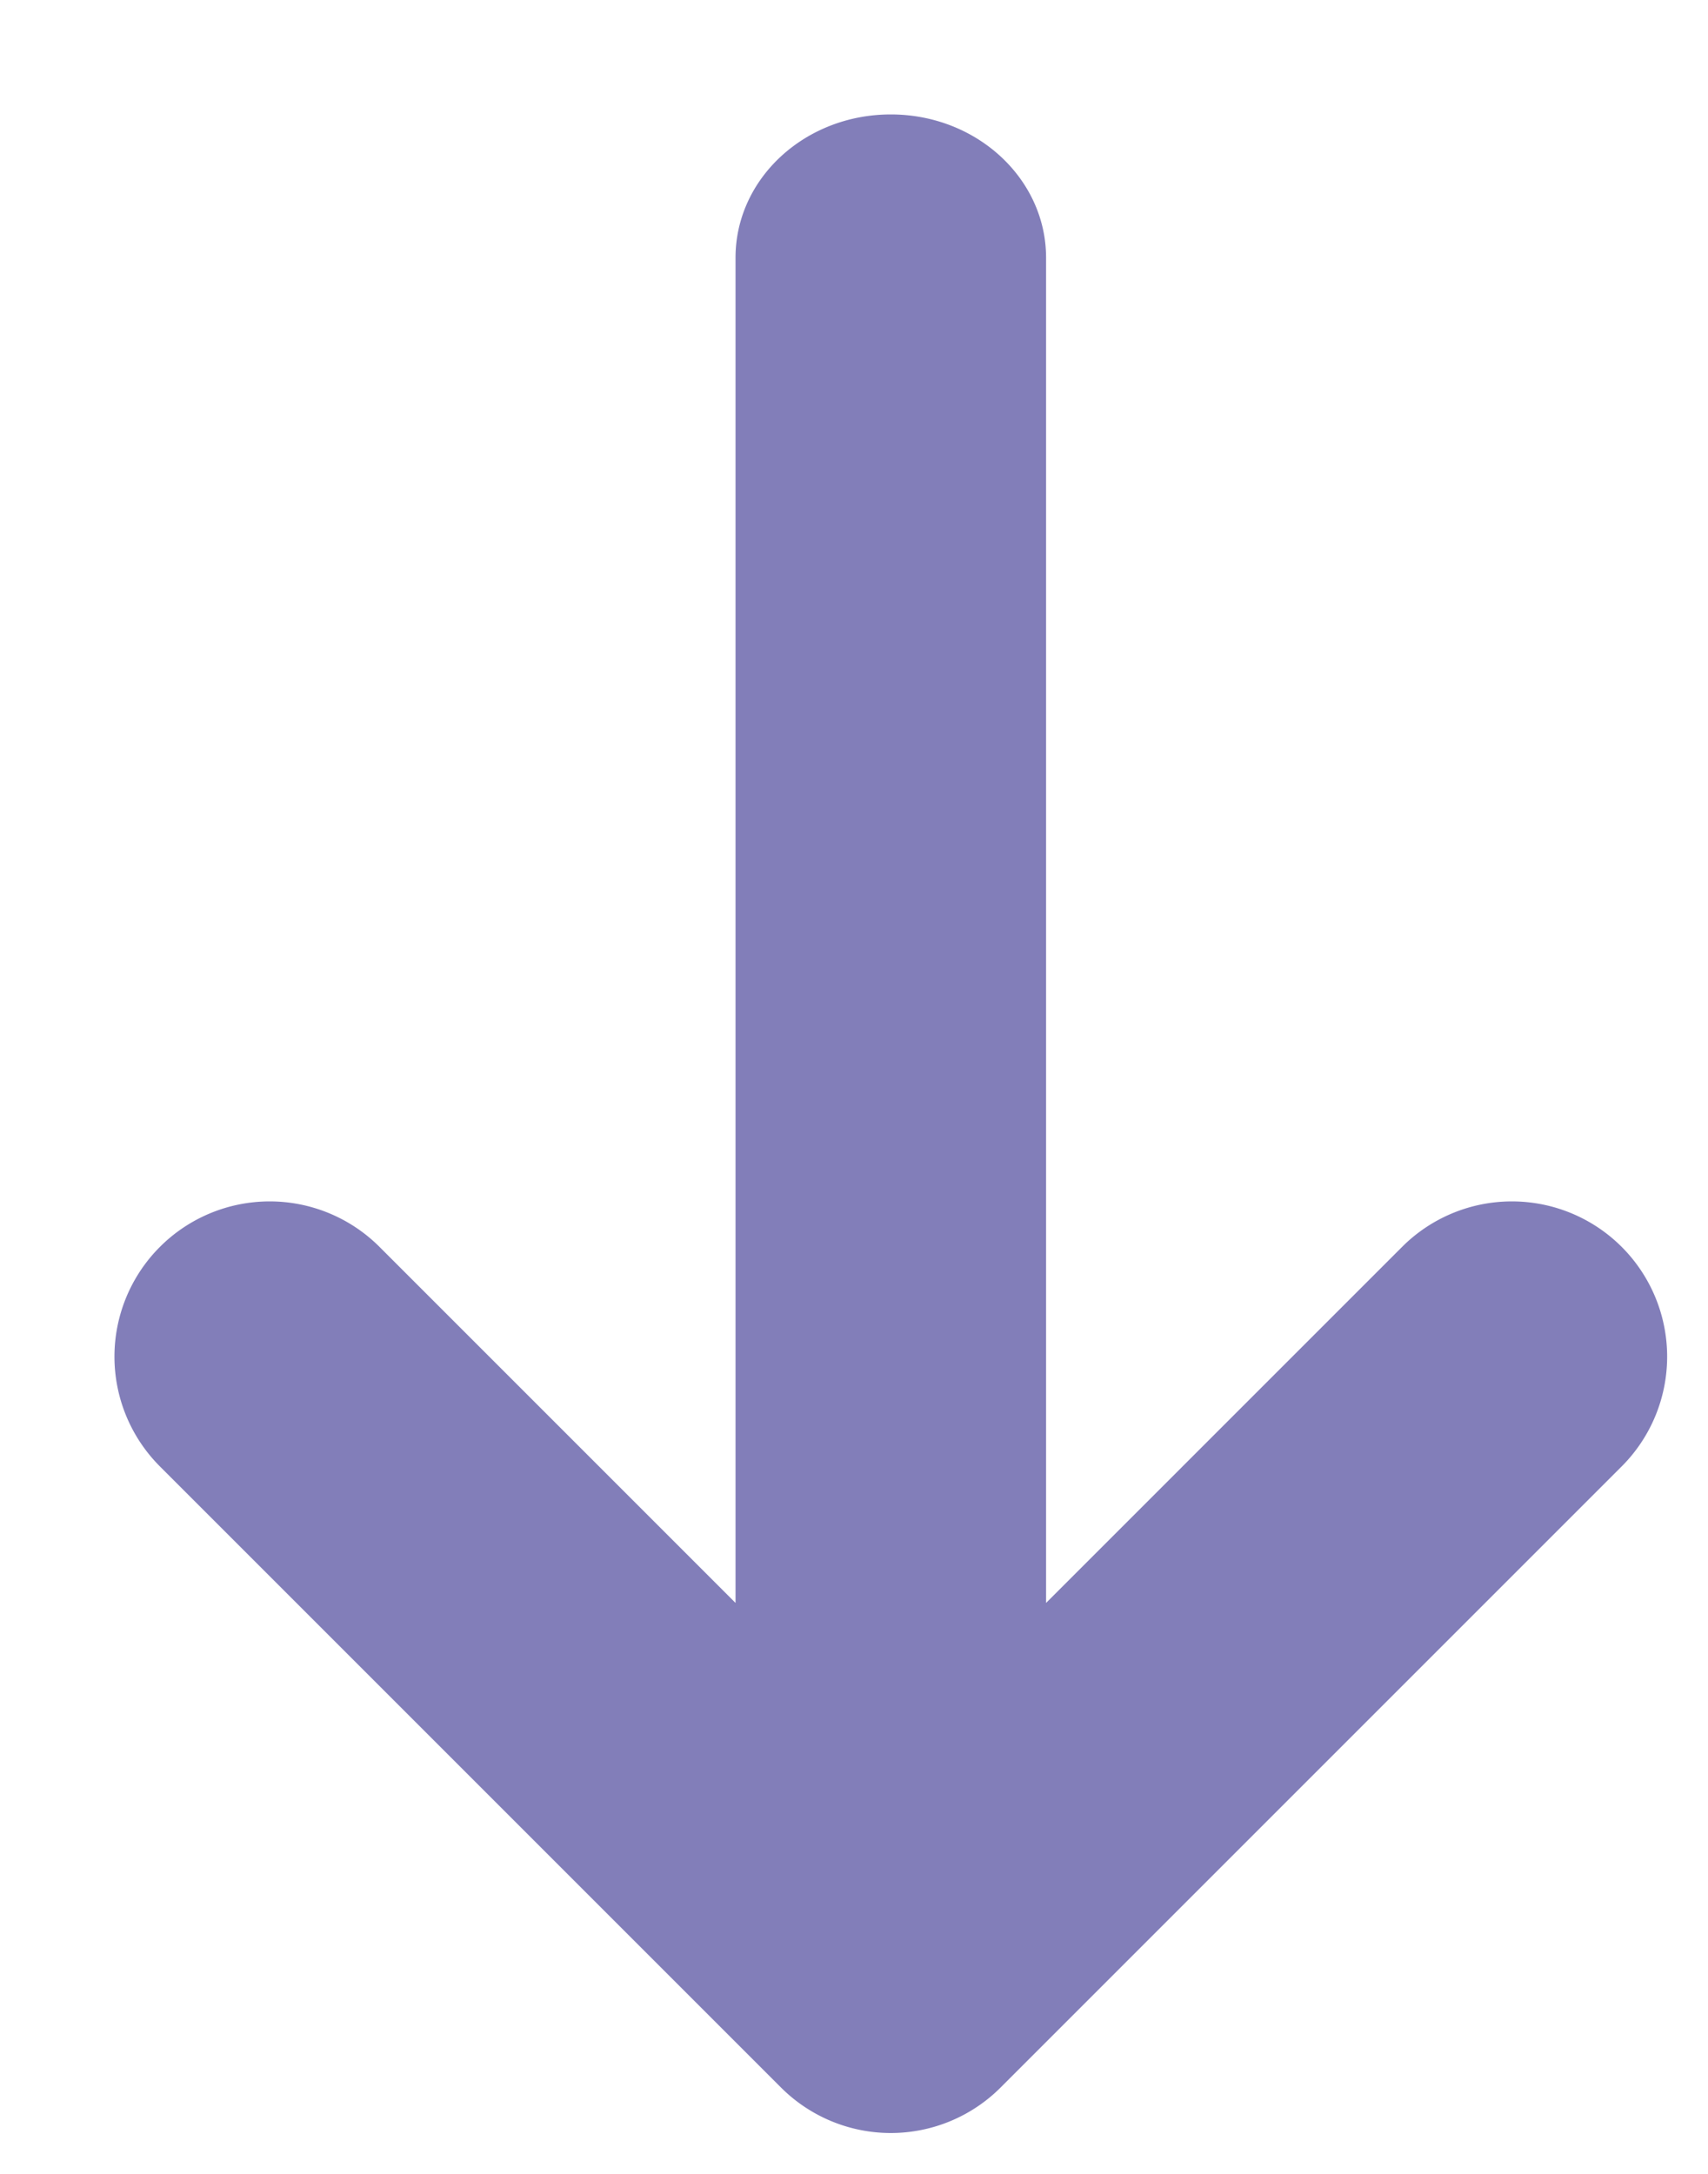 <svg xmlns="http://www.w3.org/2000/svg" width="11" height="14" viewBox="0 0 11 14">
    <path fill="#827EB9" fill-rule="evenodd" d="M4.737 10.323V1.66c0-.51.447-.923 1-.923.553 0 1 .414 1 .923v8.663L9.03 8.03a.999.999 0 1 1 1.414 1.414l-4 4a1 1 0 0 1-1.414 0l-4-4A.999.999 0 1 1 2.444 8.03l2.293 2.293z"/>
</svg>

